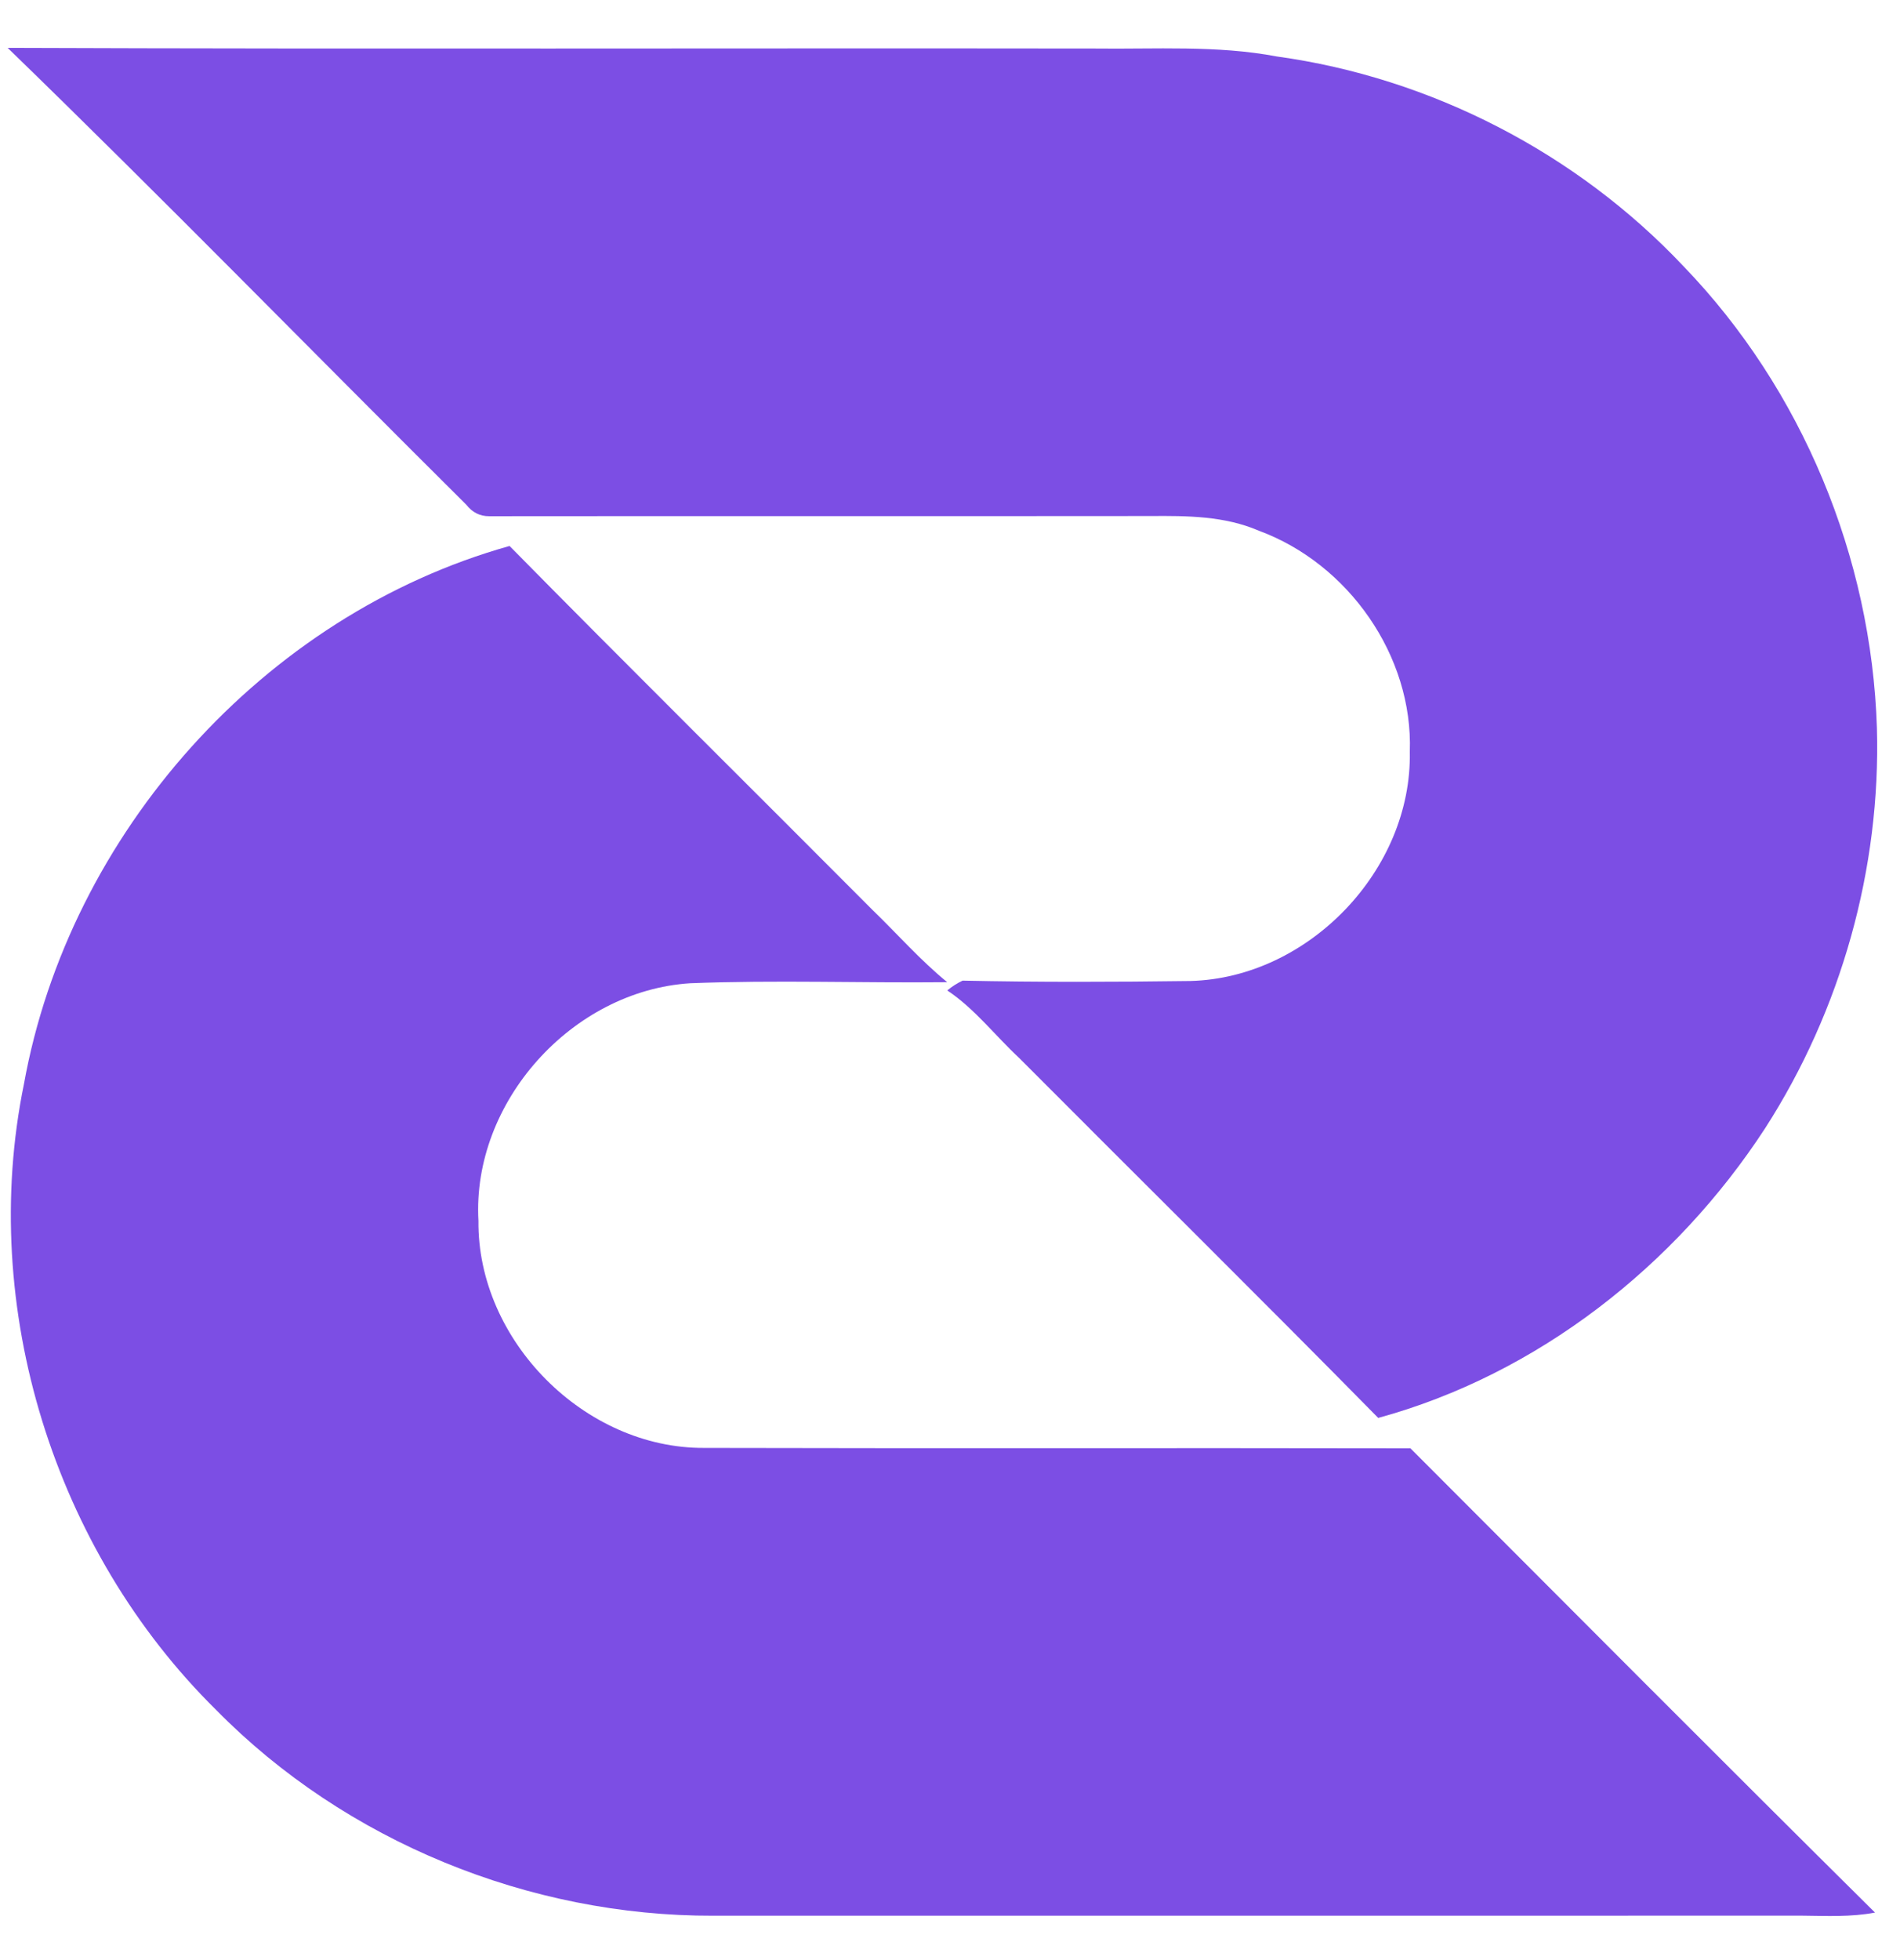 <svg width="32" height="33" viewBox="0 0 32 33" fill="none" xmlns="http://www.w3.org/2000/svg">
<path d="M3.64 28.788C0.913 26.1 -0.366 22.01 0.403 18.252C1.163 14.031 4.442 10.352 8.582 9.192C10.608 11.249 12.661 13.277 14.697 15.322C15.116 15.727 15.501 16.167 15.953 16.536C14.51 16.551 13.065 16.497 11.624 16.554C9.633 16.68 7.946 18.557 8.058 20.554C8.039 22.569 9.846 24.389 11.862 24.377C15.827 24.387 19.791 24.376 23.755 24.384C26.36 26.992 28.96 29.605 31.579 32.2C31.175 32.277 30.764 32.256 30.355 32.252C24.241 32.253 18.129 32.252 12.016 32.253C8.916 32.262 5.819 31.004 3.64 28.788Z" fill="#7C4EE4"/>
<path d="M7.854 8.498C5.276 5.938 2.738 3.335 0.129 0.806C6.231 0.829 12.333 0.809 18.435 0.817C19.459 0.83 20.494 0.759 21.506 0.951C24.102 1.309 26.559 2.578 28.355 4.484C30.352 6.554 31.52 9.384 31.611 12.255C31.679 14.621 31.009 17.006 29.728 18.996C28.221 21.31 25.892 23.14 23.212 23.872C21.211 21.839 19.179 19.834 17.165 17.812C16.76 17.436 16.419 16.985 15.954 16.675C16.033 16.609 16.119 16.554 16.212 16.51C17.492 16.537 18.773 16.533 20.053 16.516C22.04 16.461 23.783 14.646 23.744 12.657C23.802 11.041 22.708 9.489 21.201 8.935C20.626 8.686 19.992 8.683 19.377 8.688C15.664 8.692 11.951 8.687 8.239 8.691C8.083 8.692 7.955 8.627 7.854 8.498Z" fill="#7C4EE4"/>
</svg>

